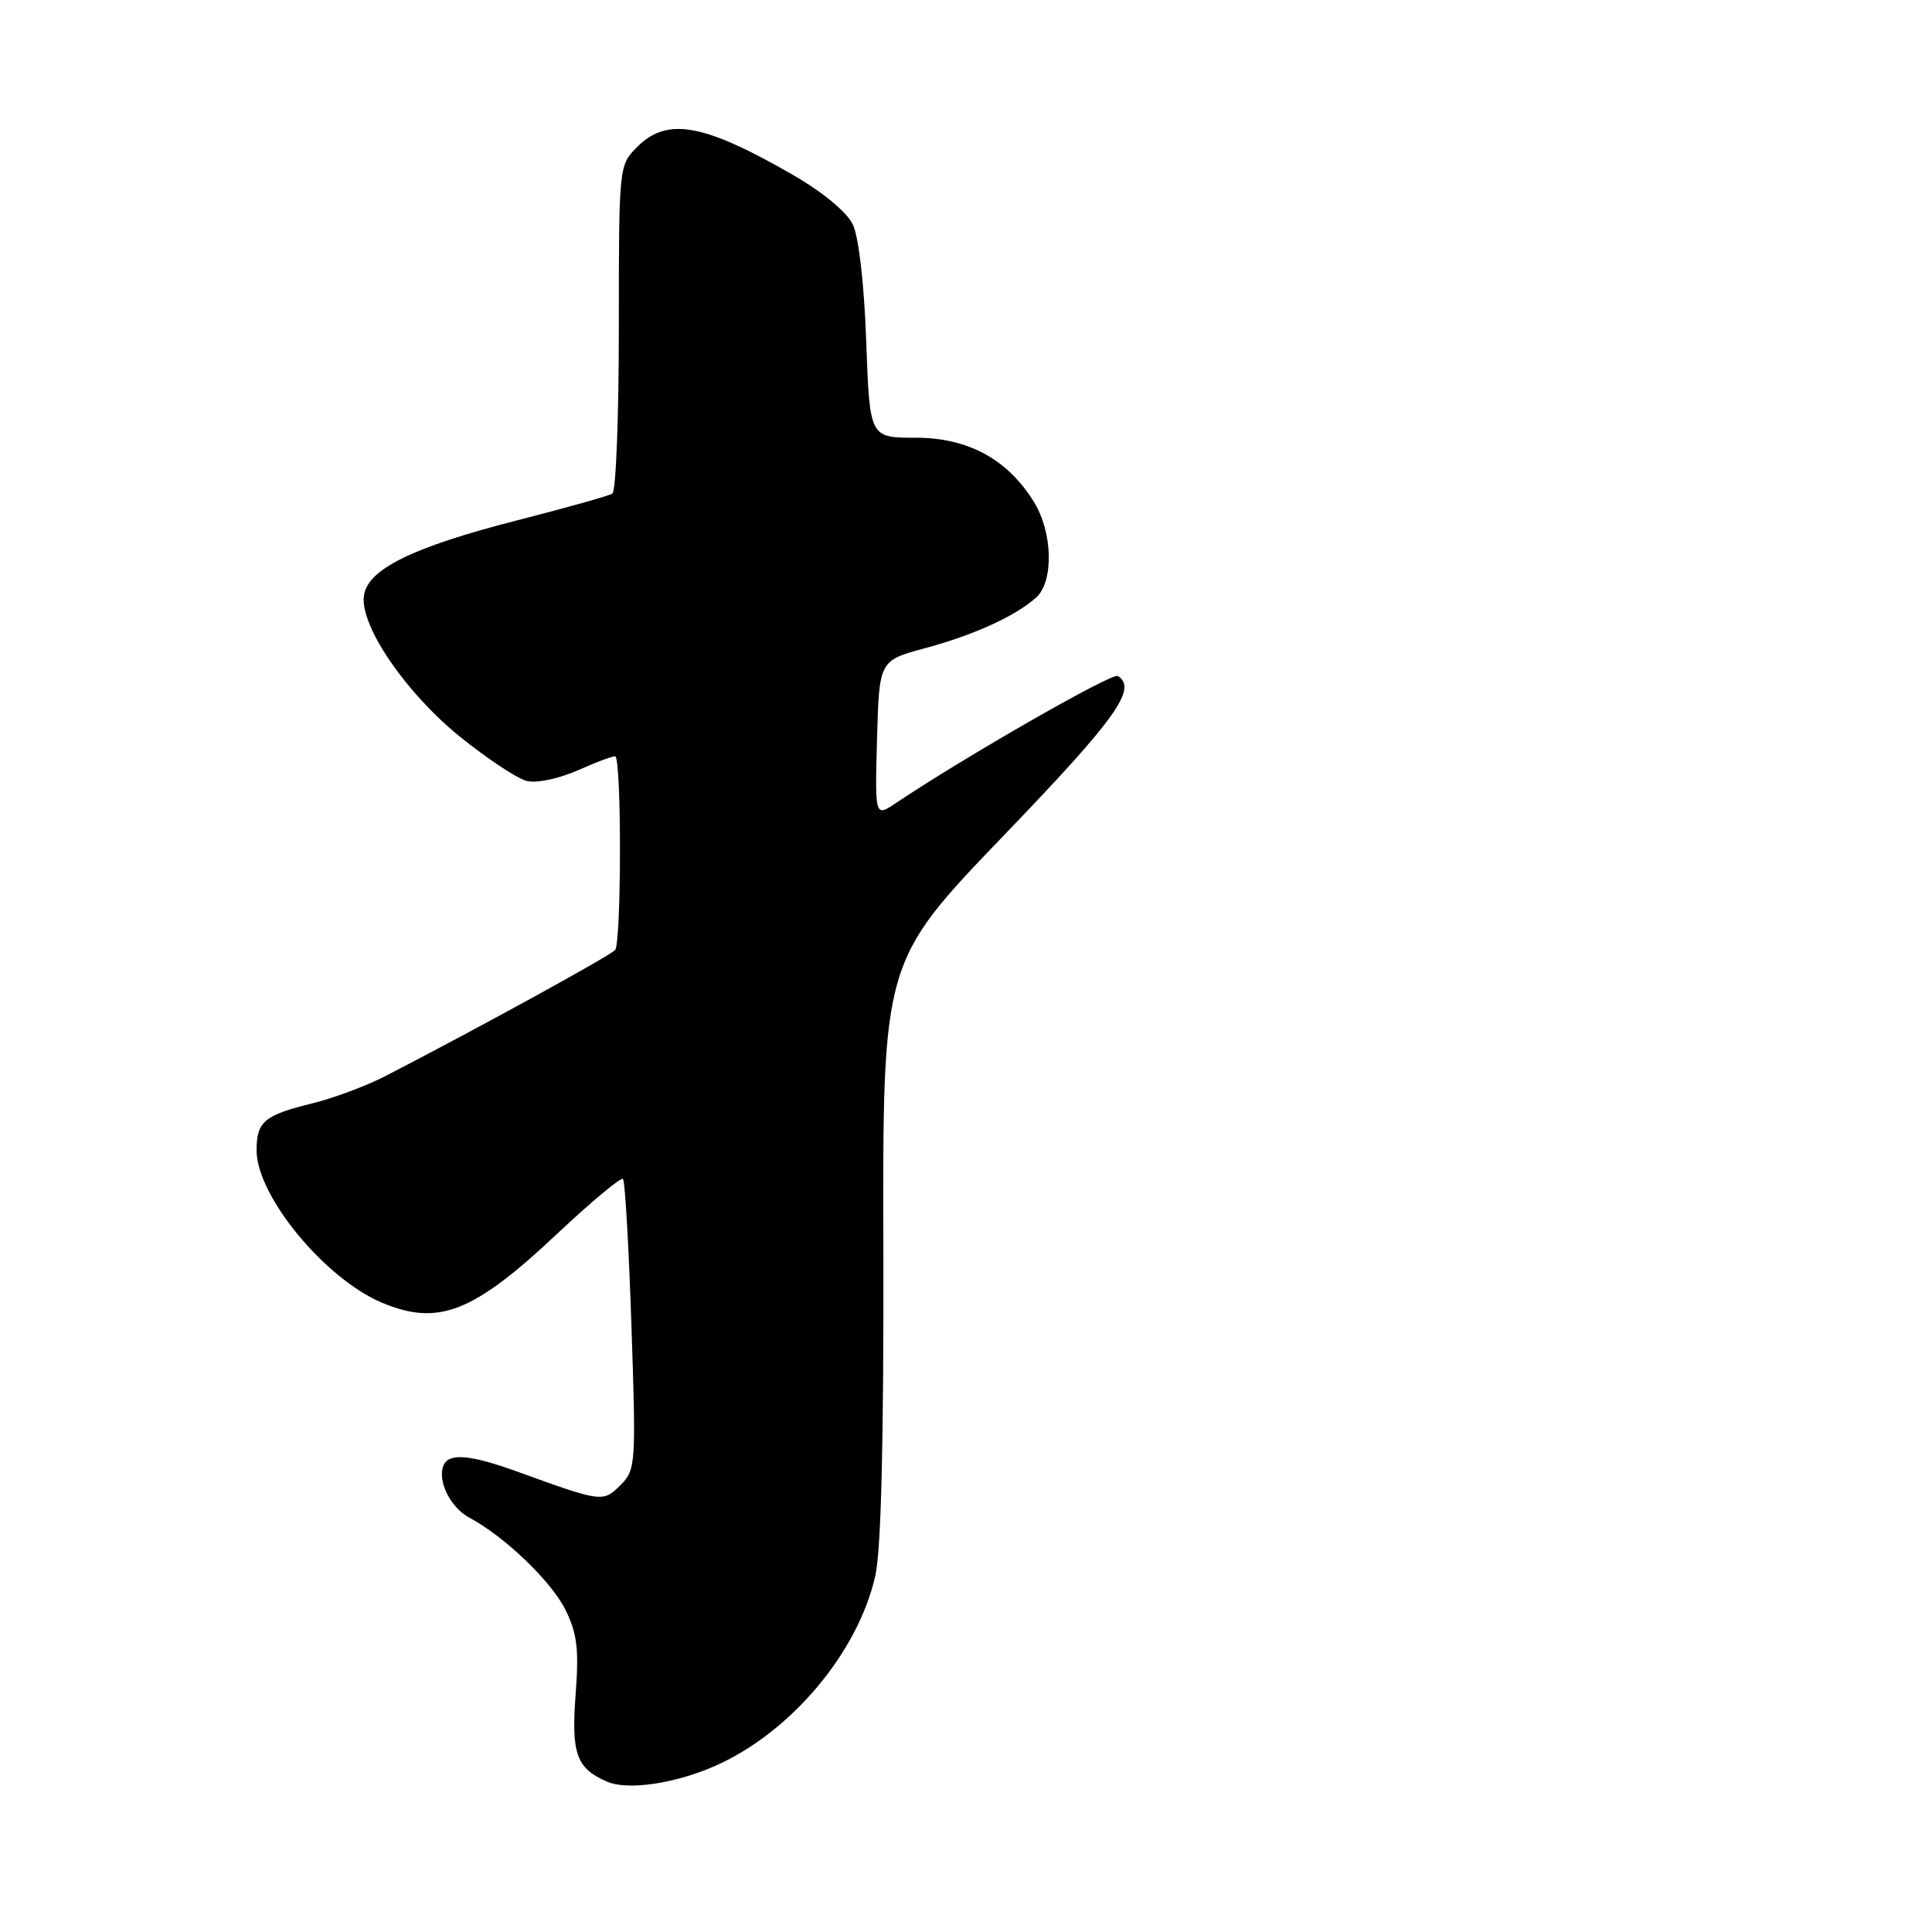 <?xml version="1.0" encoding="UTF-8" standalone="no"?>
<!DOCTYPE svg PUBLIC "-//W3C//DTD SVG 1.1//EN" "http://www.w3.org/Graphics/SVG/1.1/DTD/svg11.dtd" >
<svg xmlns="http://www.w3.org/2000/svg" xmlns:xlink="http://www.w3.org/1999/xlink" version="1.1" viewBox="0 0 256 256">
 <g >
 <path fill="currentColor"
d=" M 94.79 233.98 C 104.82 229.54 113.76 218.89 116.00 208.71 C 116.76 205.25 117.11 190.71 117.05 165.46 C 116.95 127.41 116.95 127.41 132.97 110.74 C 147.91 95.21 150.77 91.21 148.11 89.57 C 147.36 89.11 127.90 100.25 118.71 106.41 C 115.93 108.28 115.93 108.28 116.21 97.90 C 116.50 87.53 116.50 87.53 122.54 85.90 C 129.01 84.15 134.43 81.70 137.25 79.22 C 139.65 77.12 139.52 70.58 137.00 66.51 C 133.50 60.84 128.27 58.00 121.31 58.00 C 115.24 58.00 115.24 58.00 114.78 45.25 C 114.51 37.63 113.79 31.39 113.00 29.74 C 112.20 28.09 109.02 25.45 105.04 23.16 C 93.26 16.37 88.41 15.49 84.45 19.45 C 82.00 21.91 82.00 21.92 82.00 43.40 C 82.00 55.21 81.62 65.12 81.14 65.41 C 80.67 65.70 75.01 67.29 68.56 68.94 C 54.54 72.53 48.62 75.46 48.21 79.01 C 47.75 83.03 53.82 91.87 61.00 97.66 C 64.58 100.55 68.53 103.16 69.79 103.48 C 71.10 103.81 74.05 103.19 76.69 102.02 C 79.23 100.89 81.42 100.09 81.55 100.24 C 82.38 101.14 82.33 125.06 81.50 125.89 C 80.61 126.78 63.10 136.38 51.00 142.62 C 48.52 143.89 44.25 145.49 41.50 146.17 C 34.99 147.77 34.00 148.60 34.00 152.43 C 34.00 158.47 43.06 169.45 50.65 172.63 C 58.10 175.74 62.73 173.92 73.79 163.52 C 78.34 159.24 82.28 155.95 82.55 156.22 C 82.82 156.48 83.32 165.25 83.67 175.70 C 84.29 194.09 84.24 194.76 82.21 196.79 C 79.92 199.08 79.76 199.06 68.77 195.08 C 62.22 192.70 59.42 192.47 58.74 194.25 C 57.96 196.29 59.72 199.78 62.19 201.10 C 66.85 203.58 73.05 209.53 74.92 213.30 C 76.48 216.46 76.73 218.51 76.27 224.56 C 75.68 232.40 76.39 234.35 80.47 236.09 C 83.20 237.26 89.45 236.34 94.79 233.98 Z "/>
</g>
</svg>
